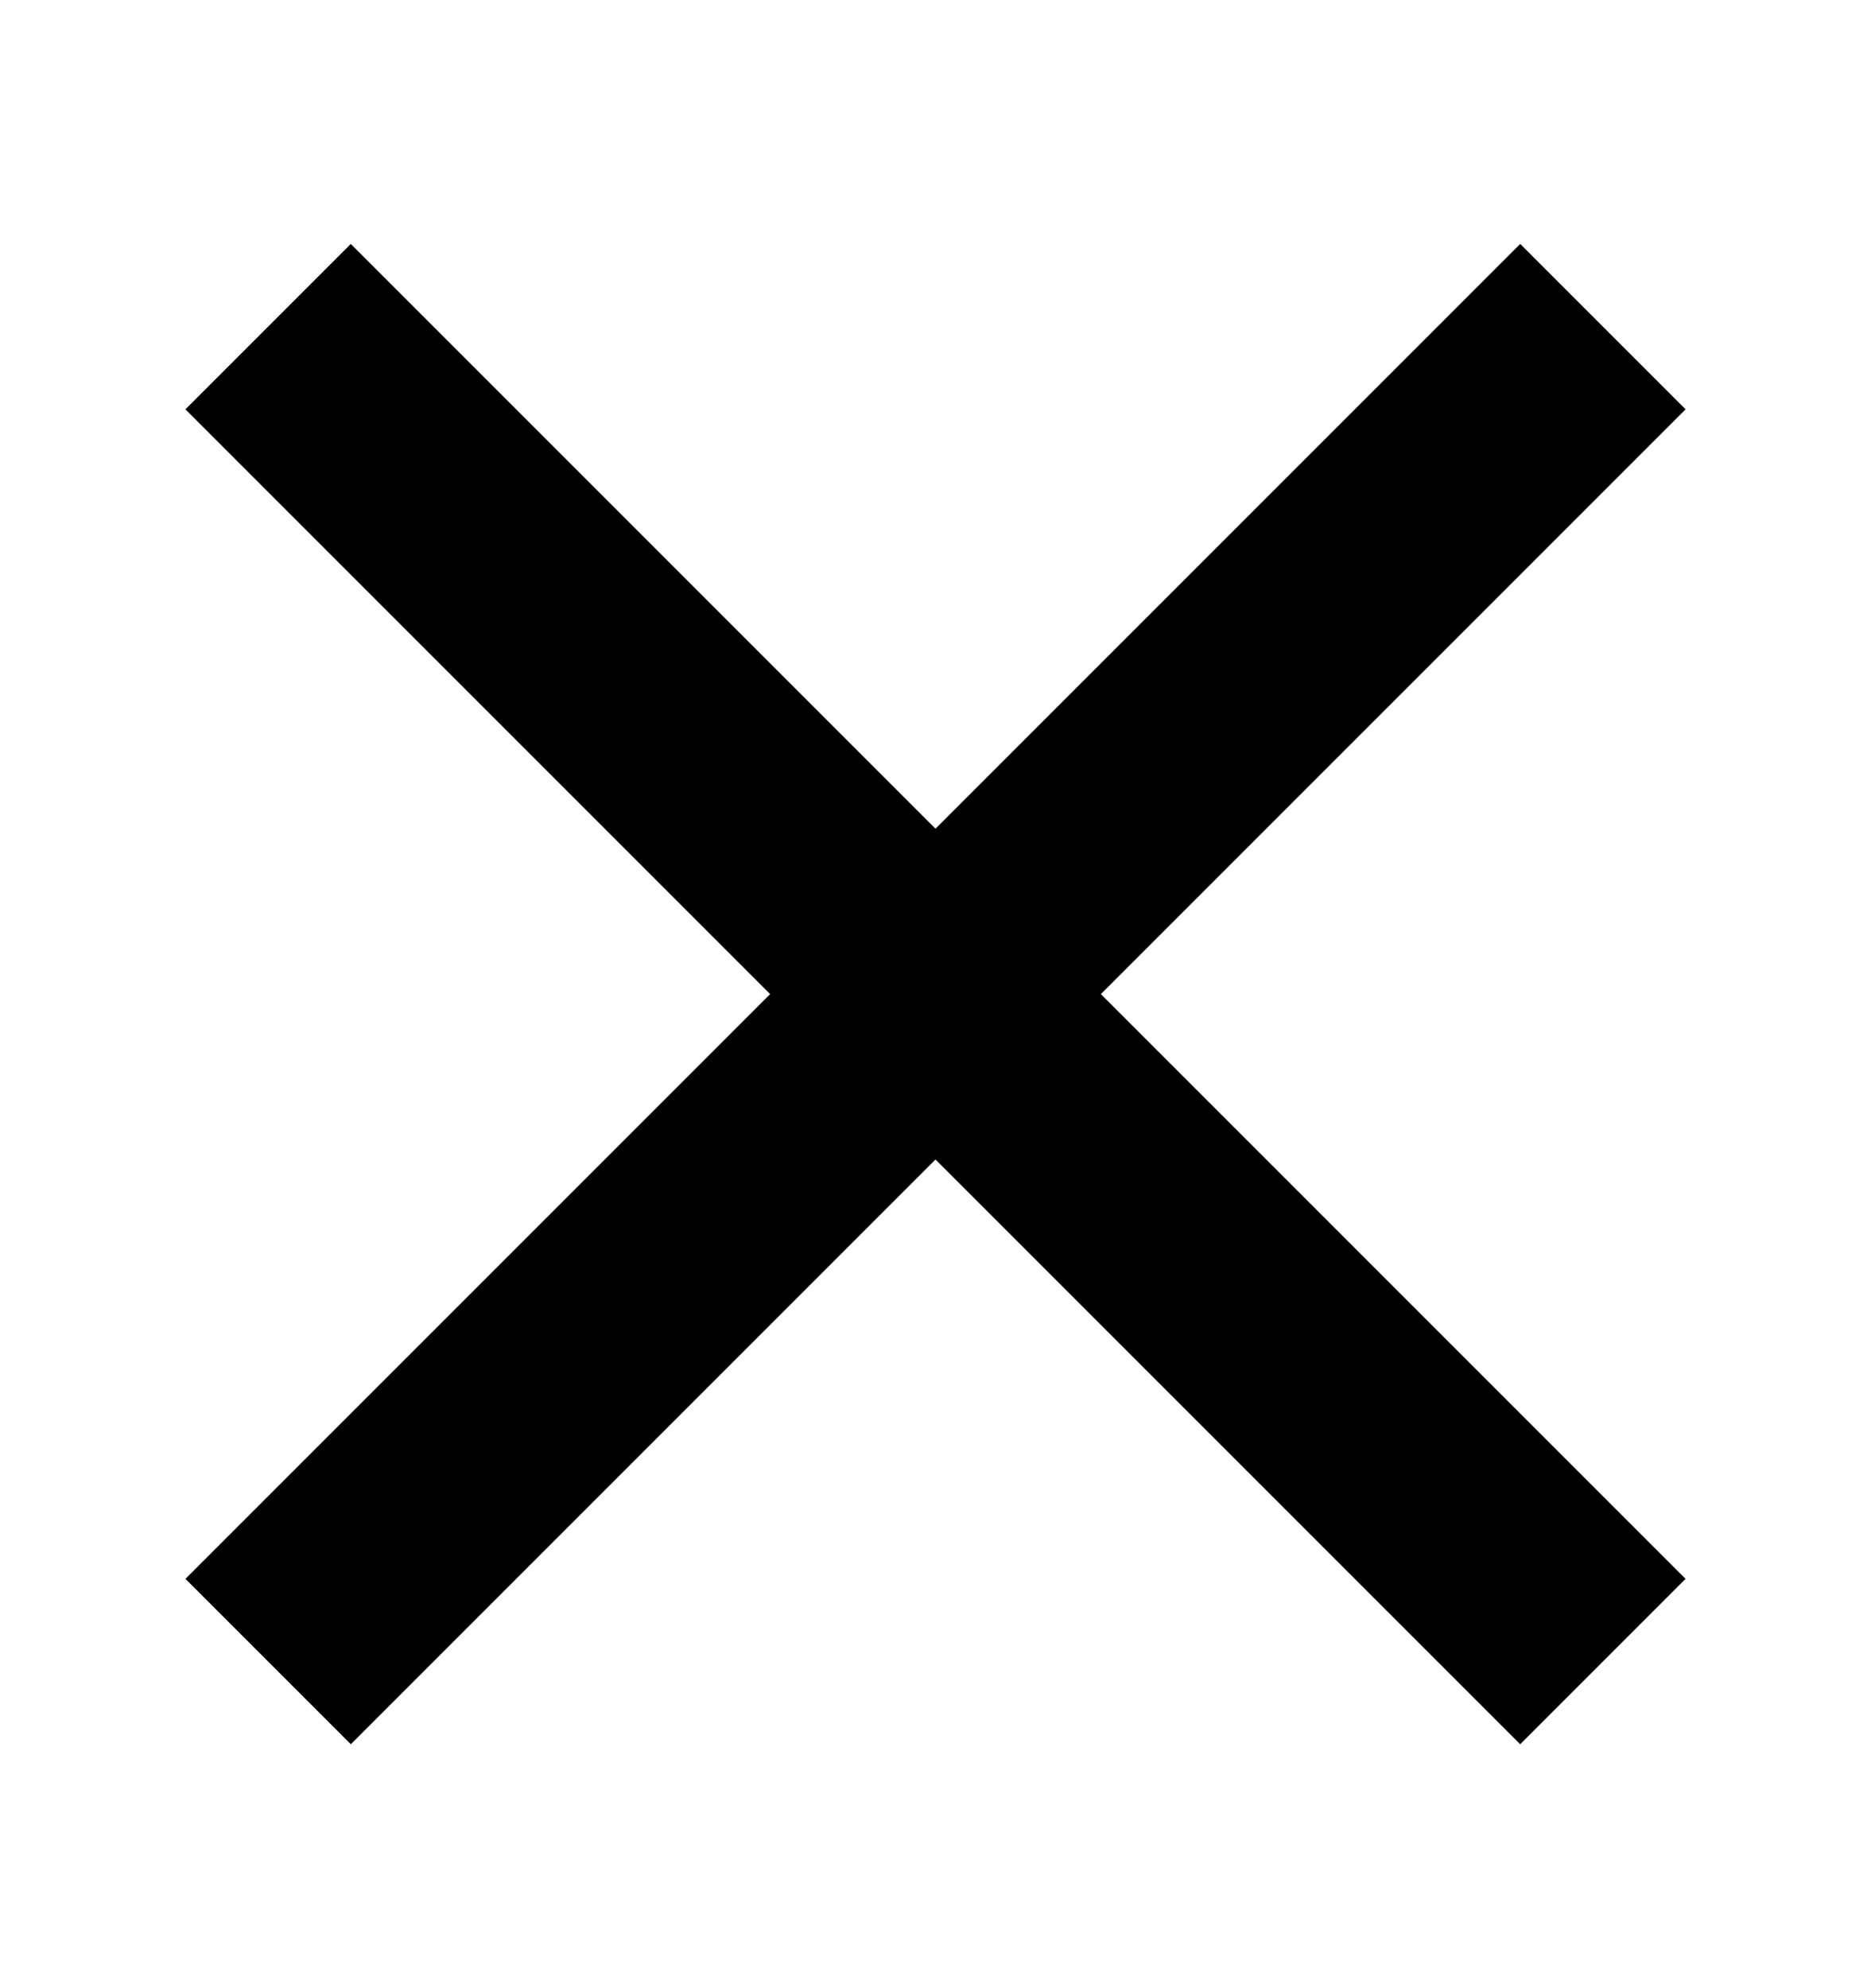 <svg width="16" height="17" viewBox="0 0 16 17" fill="none" xmlns="http://www.w3.org/2000/svg">
<path d="M13 3.5L3 13.5M3 3.5L13 13.5" stroke="black" stroke-width="2" stroke-linecap="square"/>
</svg>
